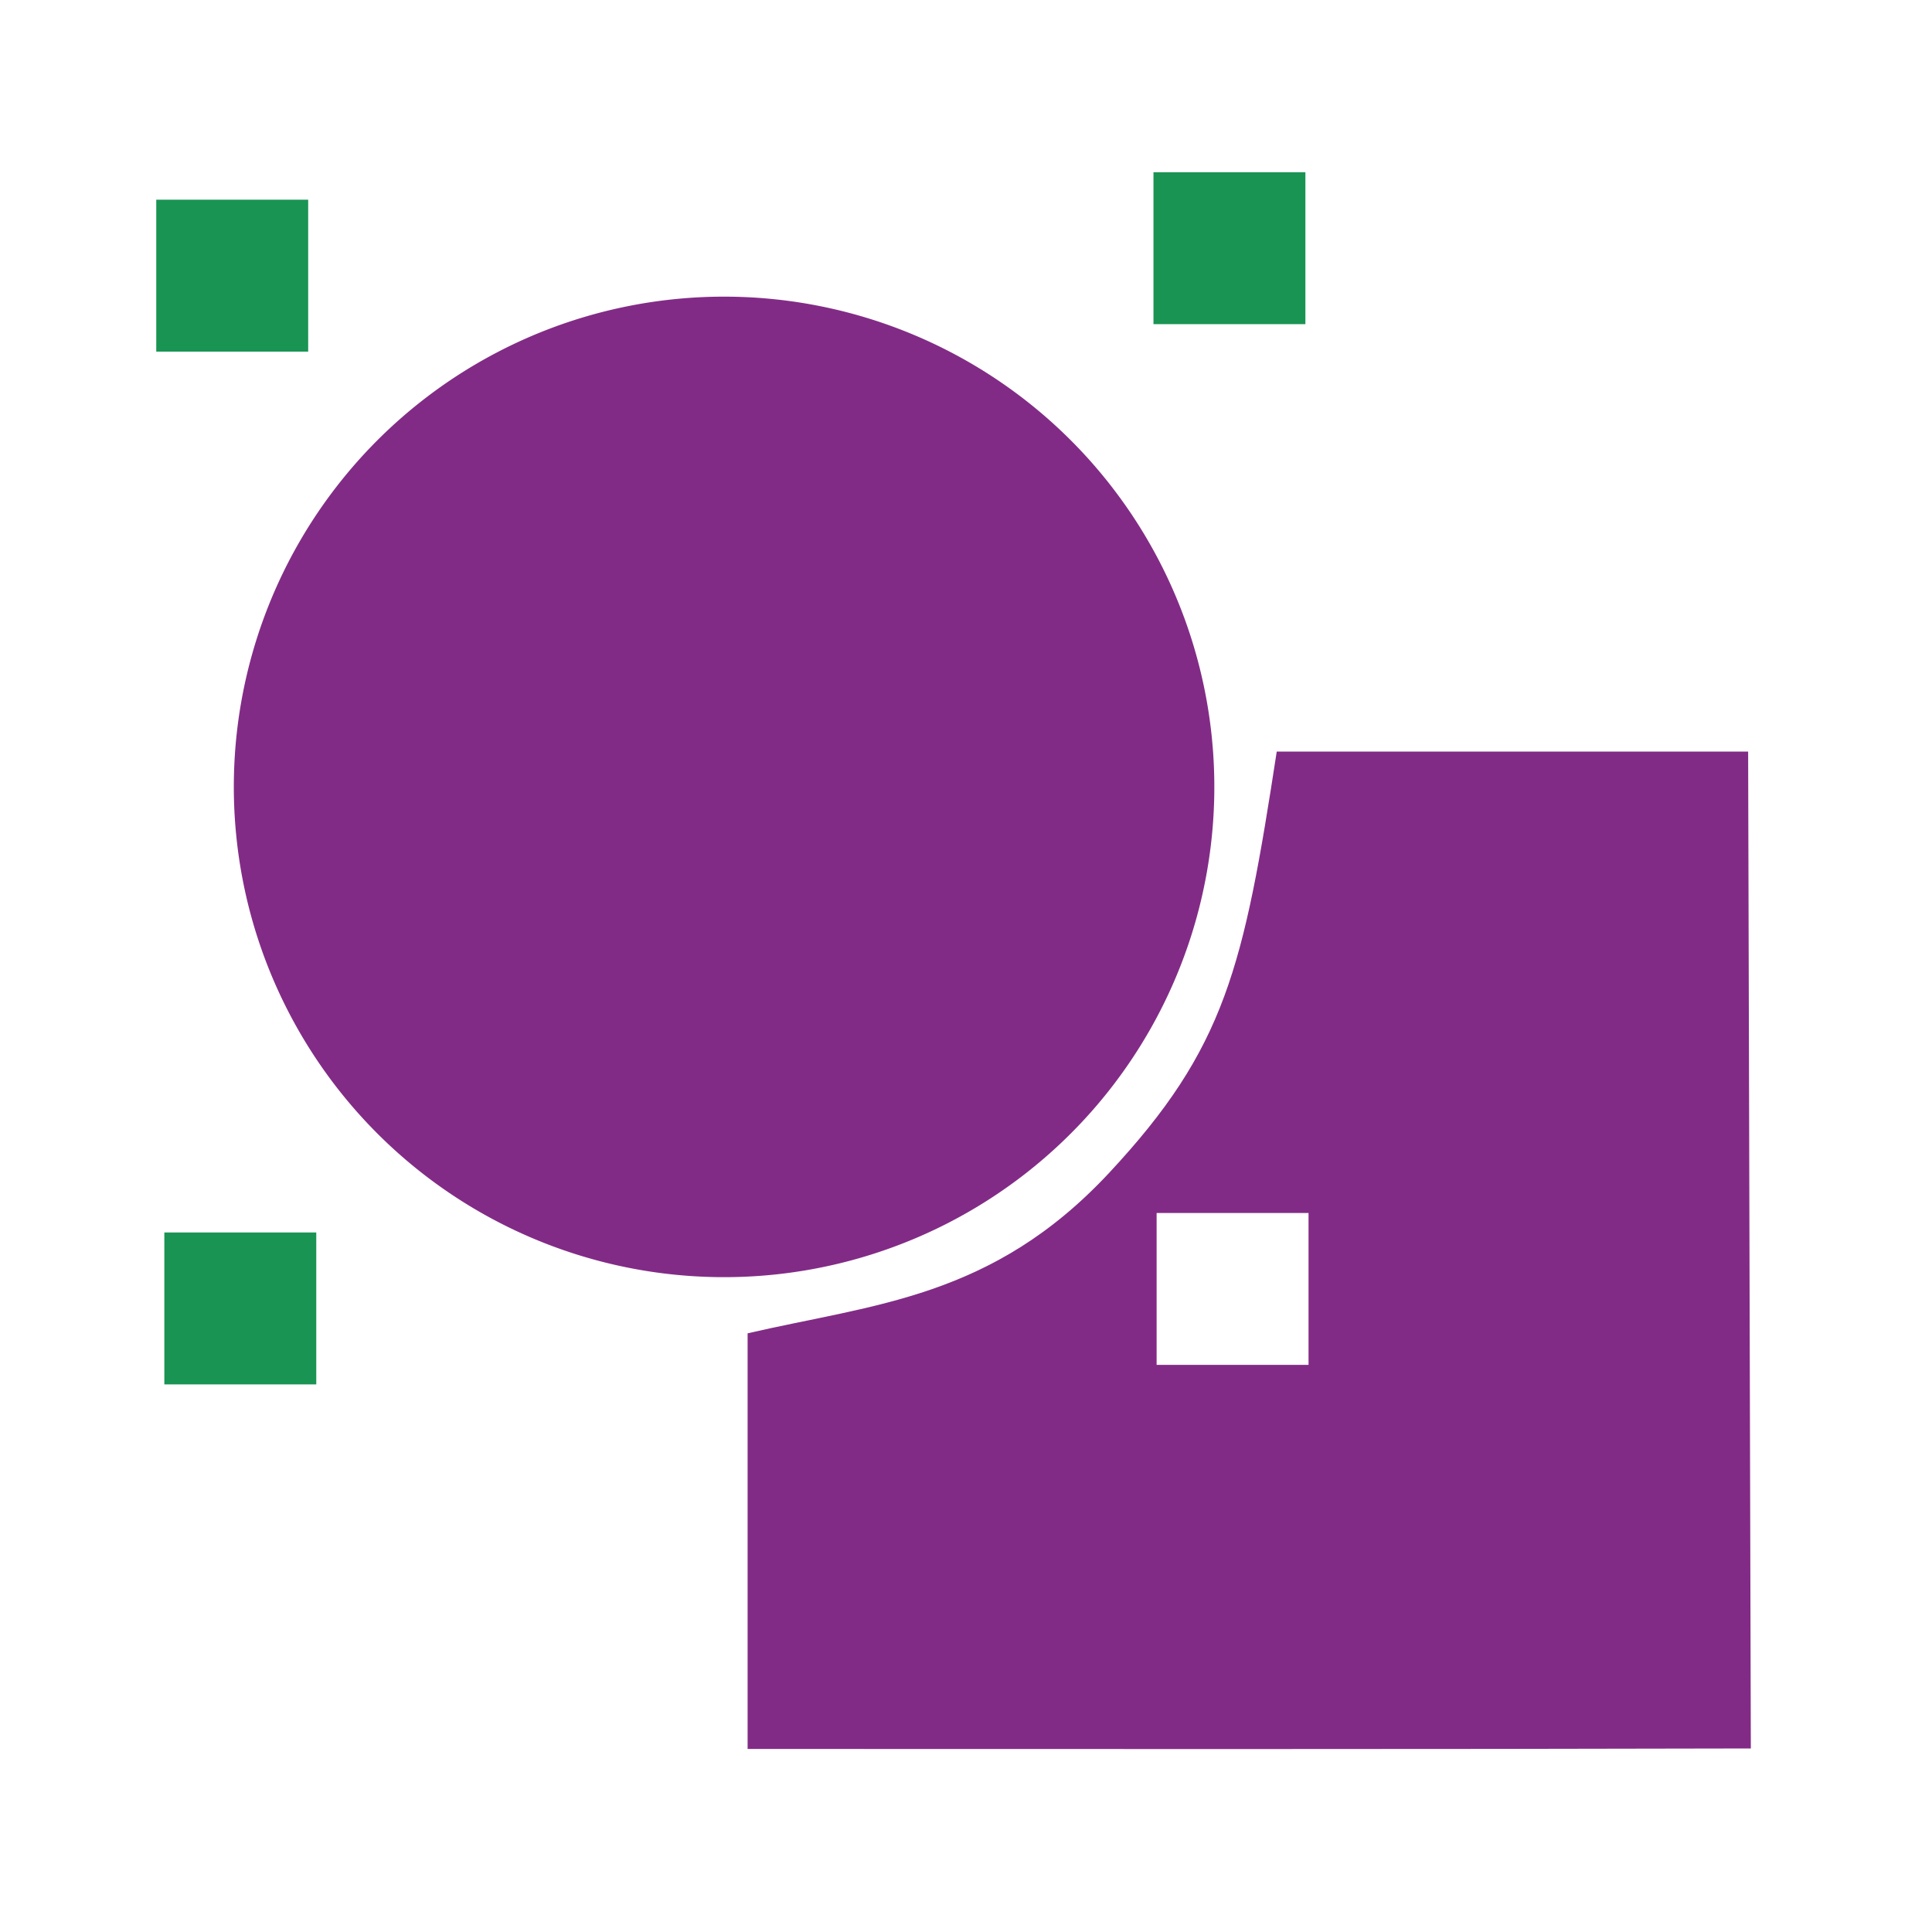 <?xml version="1.0" encoding="UTF-8" standalone="no"?>
<!-- Created with Inkscape (http://www.inkscape.org/) -->

<svg
   xmlns:dc="http://purl.org/dc/elements/1.1/"
   xmlns:cc="http://creativecommons.org/ns#"
   xmlns:rdf="http://www.w3.org/1999/02/22-rdf-syntax-ns#"
   xmlns:svg="http://www.w3.org/2000/svg"
   xmlns="http://www.w3.org/2000/svg"
   xmlns:sodipodi="http://sodipodi.sourceforge.net/DTD/sodipodi-0.dtd"
   xmlns:inkscape="http://www.inkscape.org/namespaces/inkscape"
   width="256"
   height="256"
   id="svg4374"
   version="1.1"
   inkscape:version="0.92.1 r15371"
   sodipodi:docname="object-ungroup.svg">
  <defs
     id="defs4376" />
  <sodipodi:namedview
     id="base"
     pagecolor="#ffffff"
     bordercolor="#666666"
     borderopacity="1.0"
     inkscape:pageopacity="0.0"
     inkscape:pageshadow="2"
     inkscape:zoom="1.7124294"
     inkscape:cx="-98.71163"
     inkscape:cy="112.09733"
     inkscape:document-units="px"
     inkscape:current-layer="layer1"
     showgrid="false"
     inkscape:window-width="1918"
     inkscape:window-height="1023"
     inkscape:window-x="0"
     inkscape:window-y="26"
     inkscape:window-maximized="1" />
  <g
     inkscape:label="Capa 1"
     inkscape:groupmode="layer"
     id="layer1"
     transform="translate(0,-796.362)">
    <path
       style="fill:#822b86;fill-opacity:1;stroke:none"
       d="m 169.174,895.952 c -4.405,28.66 -6.755,39.257 -22.236,55.85 -15.482,16.593 -31.093,17.343 -47.876,21.232 l 0,22.042 0,33.031 c 44.303,0.01 88.63,0.048 132.932,-0.065 l -0.357,-132.09 -33.128,0 -29.335,0 z m -15.916,61.134 20.13,0 0,20.13 -20.13,0 0,-20.13 z"
       id="path41071"
       inkscape:connector-curvature="0" />
    <path
       sodipodi:type="arc"
       style="fill:#822b86;fill-opacity:1;stroke:none"
       id="path2993"
       sodipodi:cx="99.51519"
       sodipodi:cy="102.39149"
       sodipodi:rx="70.610359"
       sodipodi:ry="70.610359"
       d="M 169.921,97.026 A 70.61,70.61 0 0 1 105.265,172.767 70.61,70.61 0 0 1 29.172,108.525 70.61,70.61 0 0 1 92.997,32.083 70.61,70.61 0 0 1 169.787,95.49"
       sodipodi:start="6.2071318"
       sodipodi:end="12.46847"
       sodipodi:open="true"
       transform="matrix(0.92,0,0,0.92,4.39,806.431)" />
    <rect
       style="fill:#199453;fill-opacity:1;stroke:none"
       id="rect2995"
       width="20.131"
       height="20.131"
       x="20.705"
       y="822.823" />
    <rect
       style="fill:#199453;fill-opacity:1;stroke:none"
       id="rect2995-8"
       width="20.131"
       height="20.131"
       x="21.776"
       y="959.67" />
    <rect
       style="fill:#199453;fill-opacity:1;stroke:none"
       id="rect2995-4"
       width="20.131"
       height="20.131"
       x="152.84"
       y="819.182" />
  </g>
</svg>
